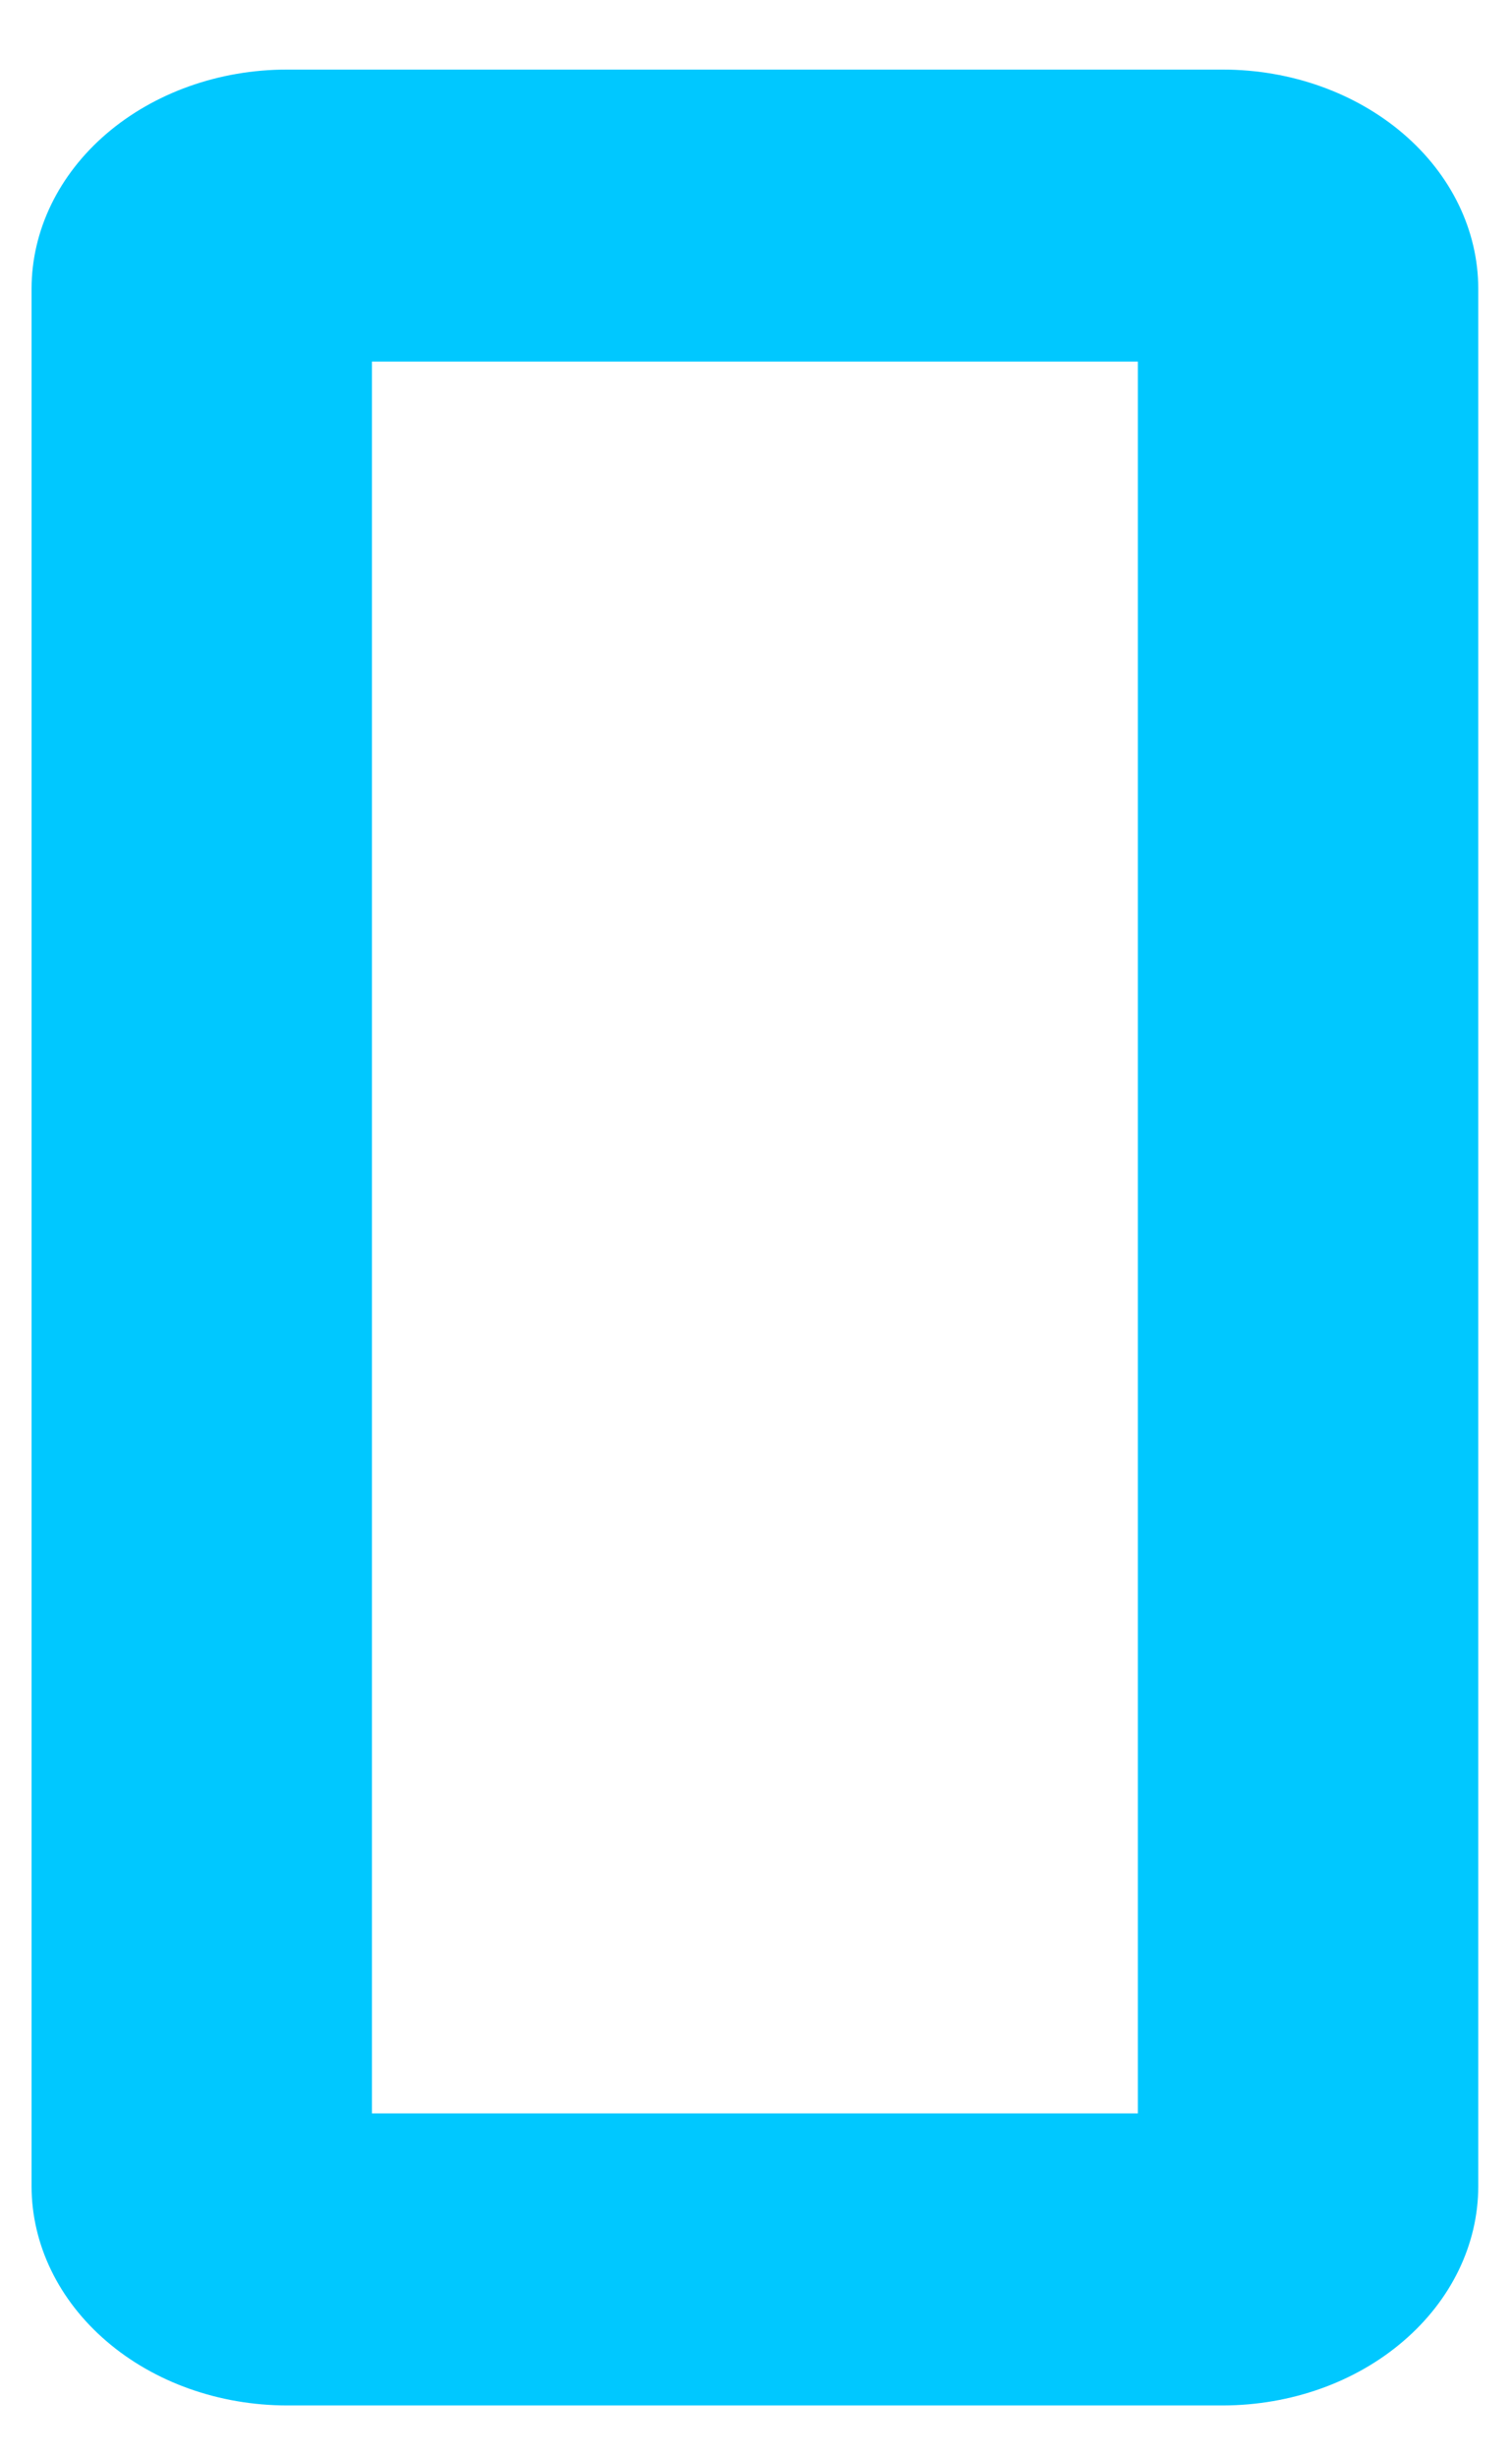 <?xml version="1.0" encoding="UTF-8" standalone="no"?><svg width='16' height='26' viewBox='0 0 16 26' fill='none' xmlns='http://www.w3.org/2000/svg'>
<path d='M3.035 25.441H12.941C13.657 25.44 14.344 25.196 14.85 24.761C15.357 24.327 15.642 23.738 15.643 23.125V3.052C15.642 2.438 15.357 1.849 14.85 1.415C14.344 0.981 13.657 0.736 12.941 0.736H3.035C2.319 0.736 1.632 0.981 1.126 1.415C0.62 1.849 0.335 2.438 0.334 3.052V23.125C0.335 23.738 0.62 24.327 1.126 24.761C1.632 25.196 2.319 25.44 3.035 25.441ZM3.936 3.824H12.041V22.352H3.936V3.824Z' fill='#00C8FF'/>
</svg>
